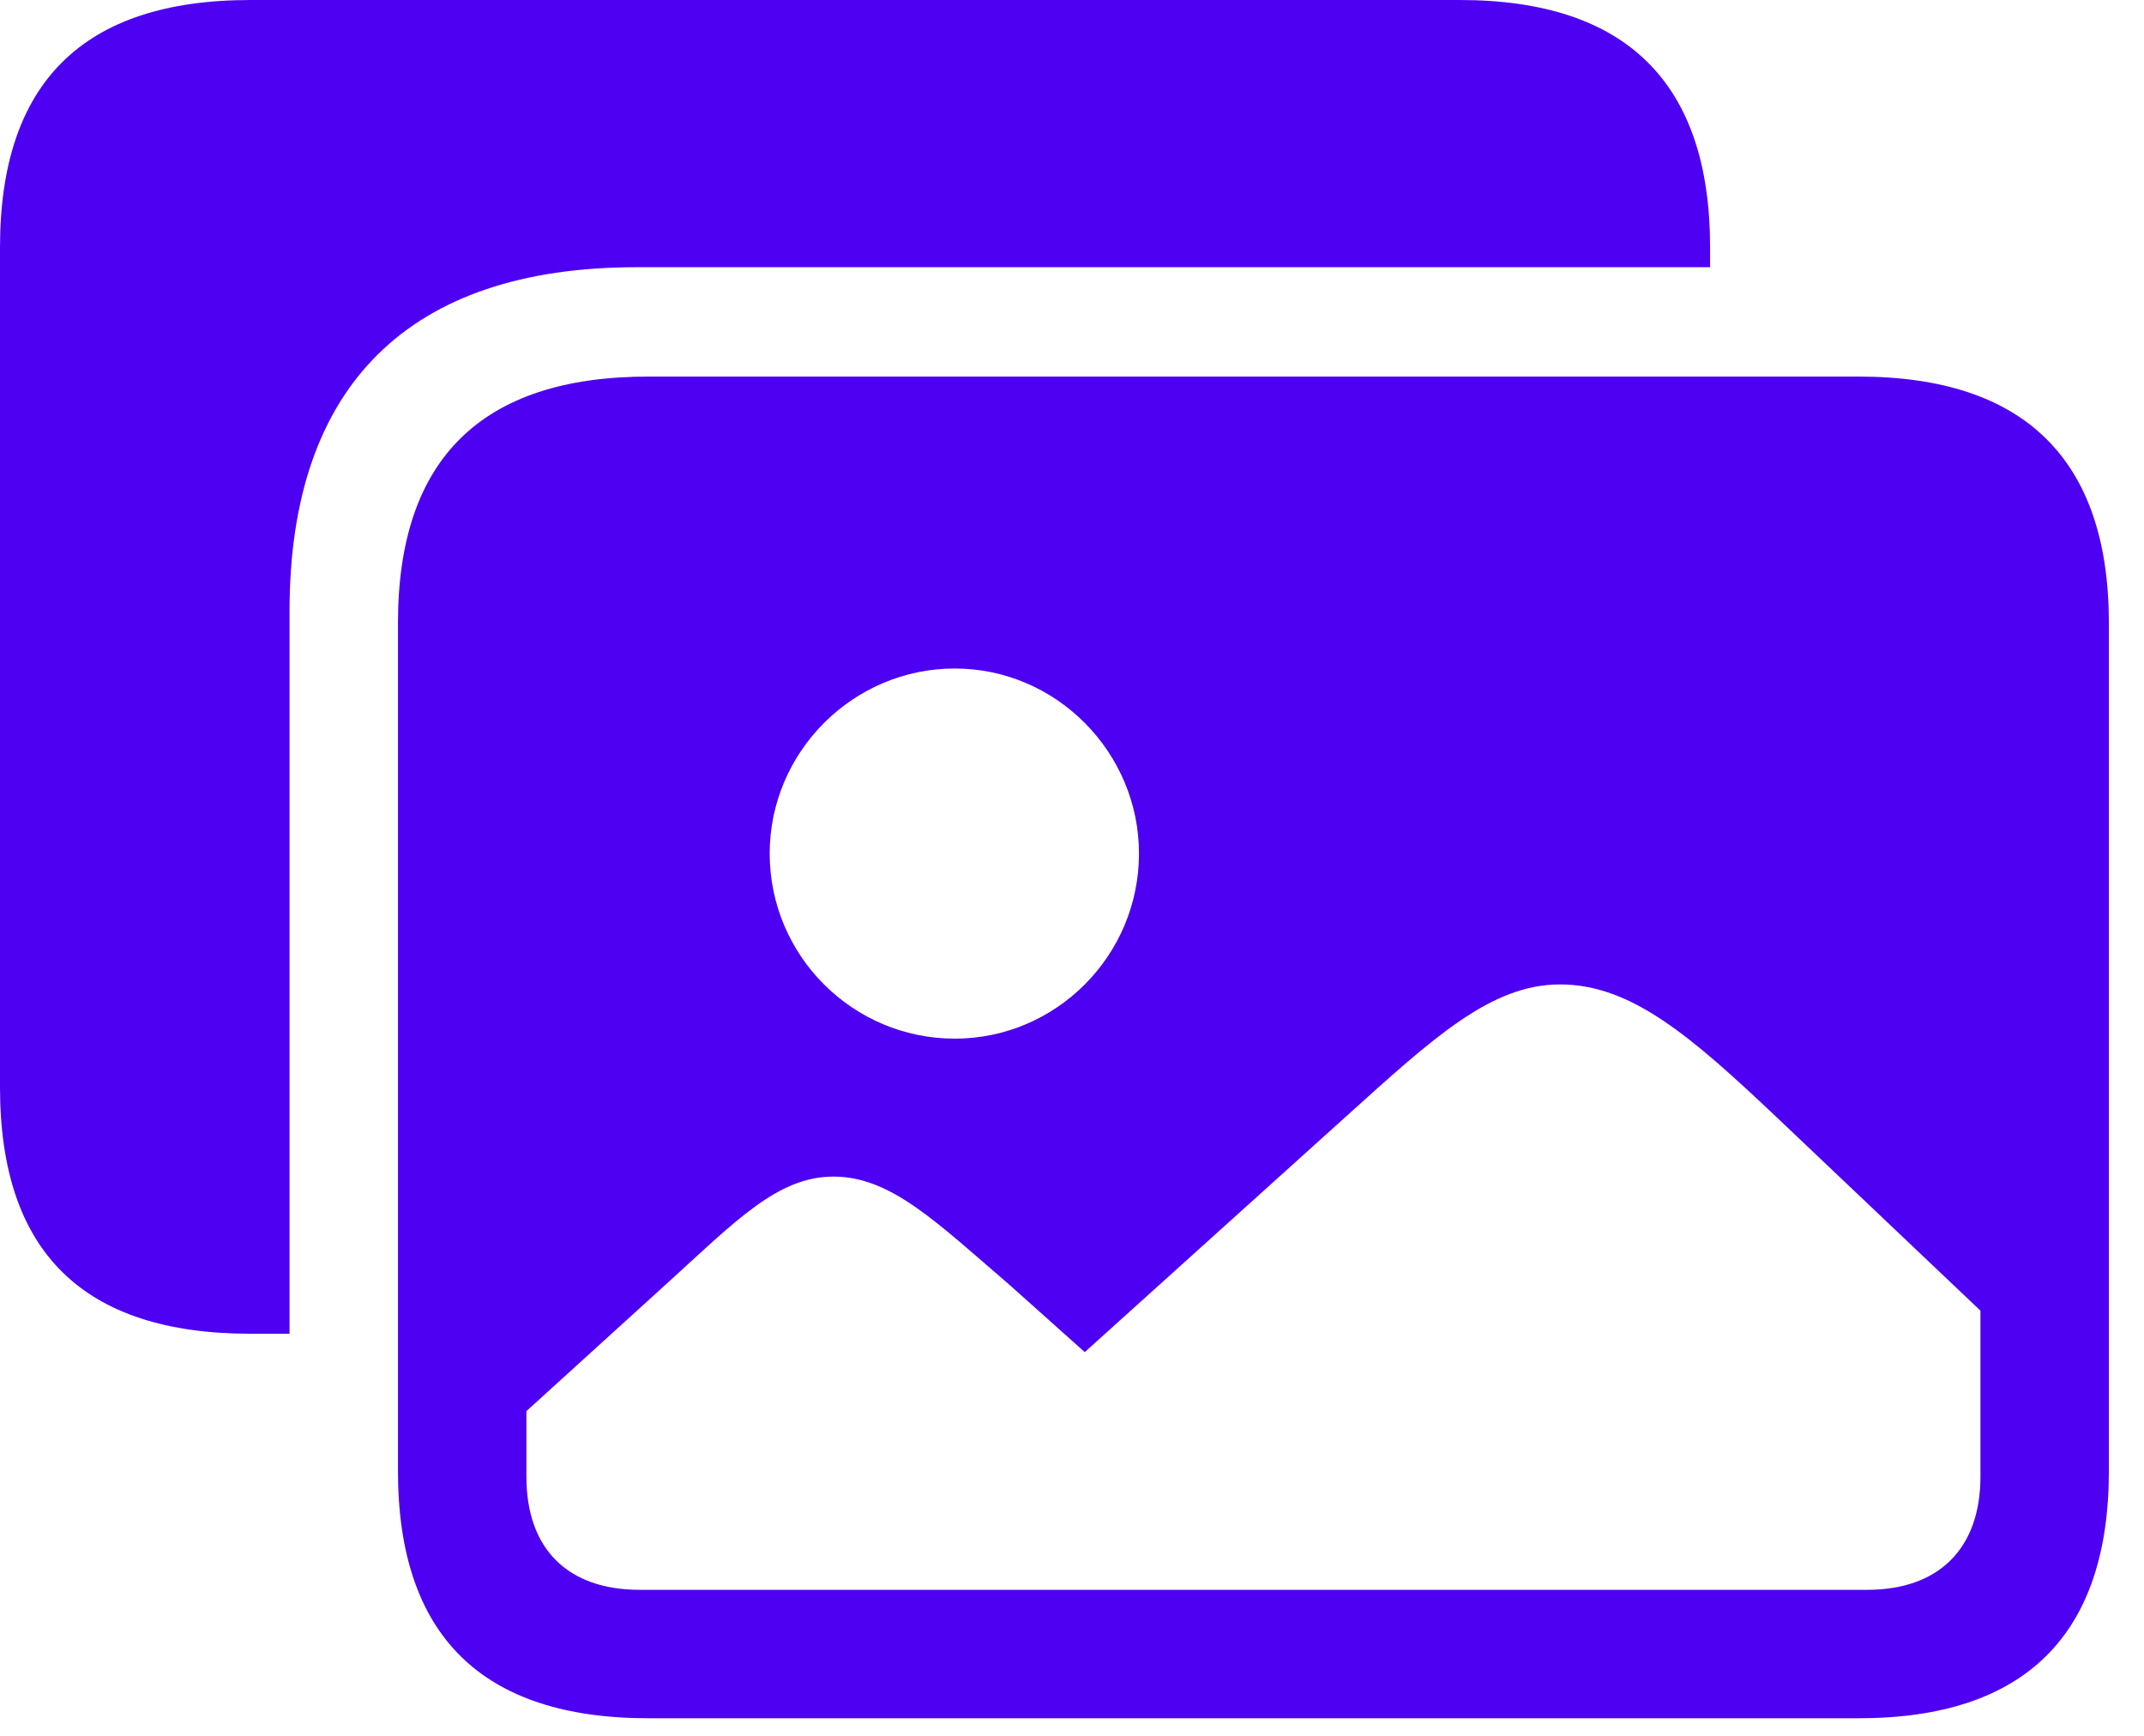 <svg width="21" height="17" viewBox="0 0 21 17" fill="none" xmlns="http://www.w3.org/2000/svg">
<path d="M2.836 5.984C2.836 3.773 4.008 2.617 6.234 2.617H16.75V2.422C16.75 0.812 15.93 0 14.297 0H2.453C0.812 0 0 0.812 0 2.422V10.648C0 12.258 0.812 13.062 2.453 13.062H2.836V5.984ZM6.352 16.828H18.203C19.828 16.828 20.656 16.016 20.656 14.406V6.102C20.656 4.5 19.828 3.688 18.203 3.688H6.352C4.719 3.688 3.898 4.492 3.898 6.102V14.406C3.898 16.016 4.719 16.828 6.352 16.828ZM9.352 10.172C8.352 10.172 7.539 9.359 7.539 8.359C7.539 7.367 8.352 6.547 9.352 6.547C10.344 6.547 11.156 7.367 11.156 8.359C11.156 9.359 10.344 10.172 9.352 10.172ZM6.266 15.57C5.562 15.57 5.156 15.172 5.156 14.461V13.82L6.523 12.578C7.211 11.953 7.617 11.523 8.164 11.523C8.727 11.523 9.172 11.969 9.891 12.586L10.625 13.242L13.18 10.938C14.039 10.164 14.602 9.641 15.281 9.641C15.977 9.641 16.562 10.148 17.398 10.938L19.398 12.836V14.461C19.398 15.172 18.984 15.57 18.289 15.57H6.266Z" fill="#4E00F2"/>
</svg>
